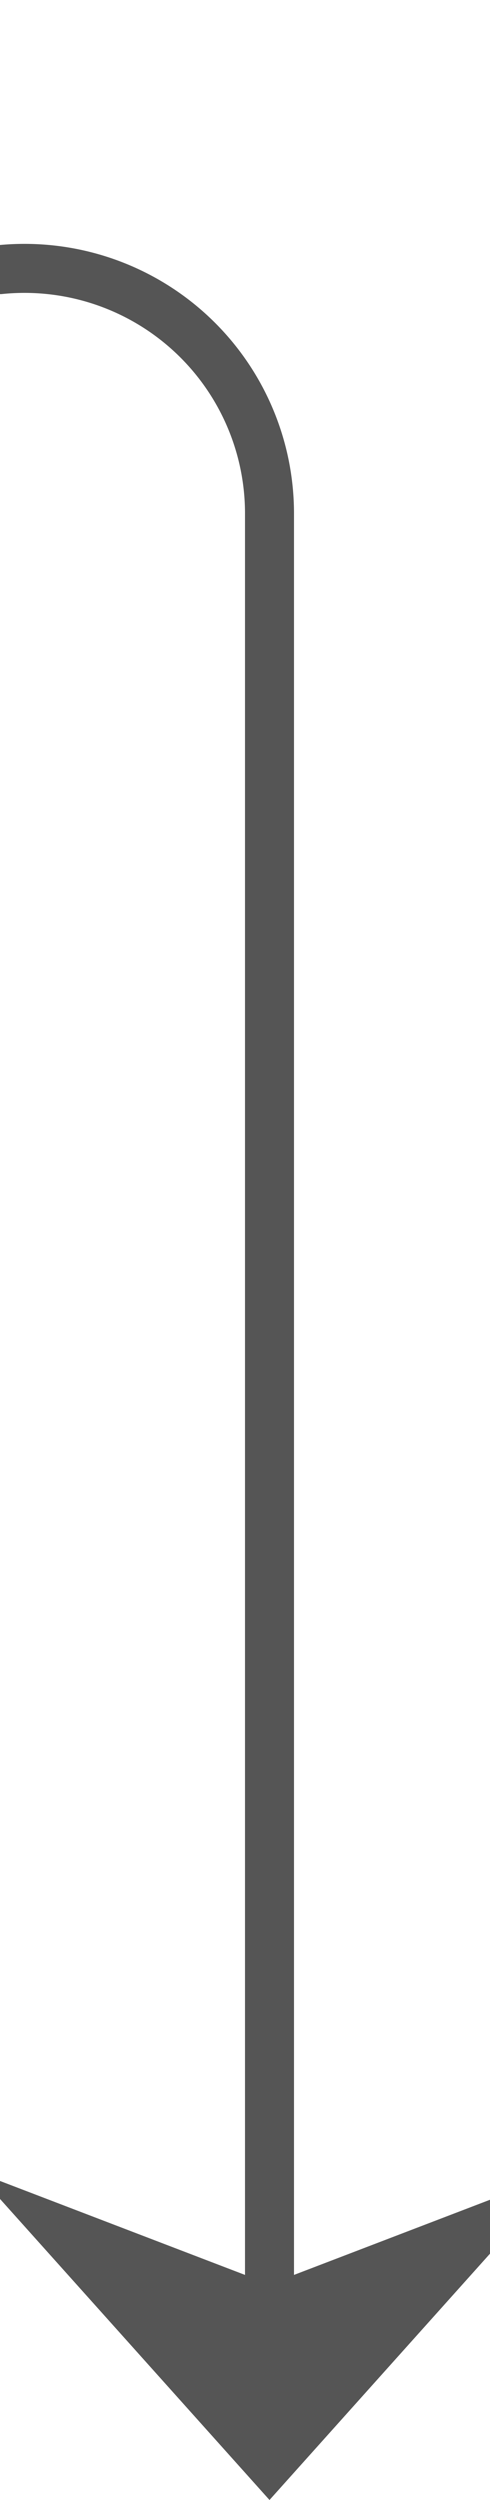 ﻿<?xml version="1.0" encoding="utf-8"?>
<svg version="1.1" xmlns:xlink="http://www.w3.org/1999/xlink" width="10px" height="51px" preserveAspectRatio="xMidYMin meet" viewBox="762 495  8 51" xmlns="http://www.w3.org/2000/svg">
  <path d="M 678.5 474  L 678.5 495  A 5 5 0 0 0 683.5 500.5 L 761 500.5  A 5 5 0 0 1 766.5 505.5 L 766.5 545  " stroke-width="1" stroke="#555555" fill="none" />
  <path d="M 678.5 473  A 3 3 0 0 0 675.5 476 A 3 3 0 0 0 678.5 479 A 3 3 0 0 0 681.5 476 A 3 3 0 0 0 678.5 473 Z M 760.5 539.3  L 766.5 546  L 772.5 539.3  L 766.5 541.6  L 760.5 539.3  Z " fill-rule="nonzero" fill="#555555" stroke="none" />
</svg>